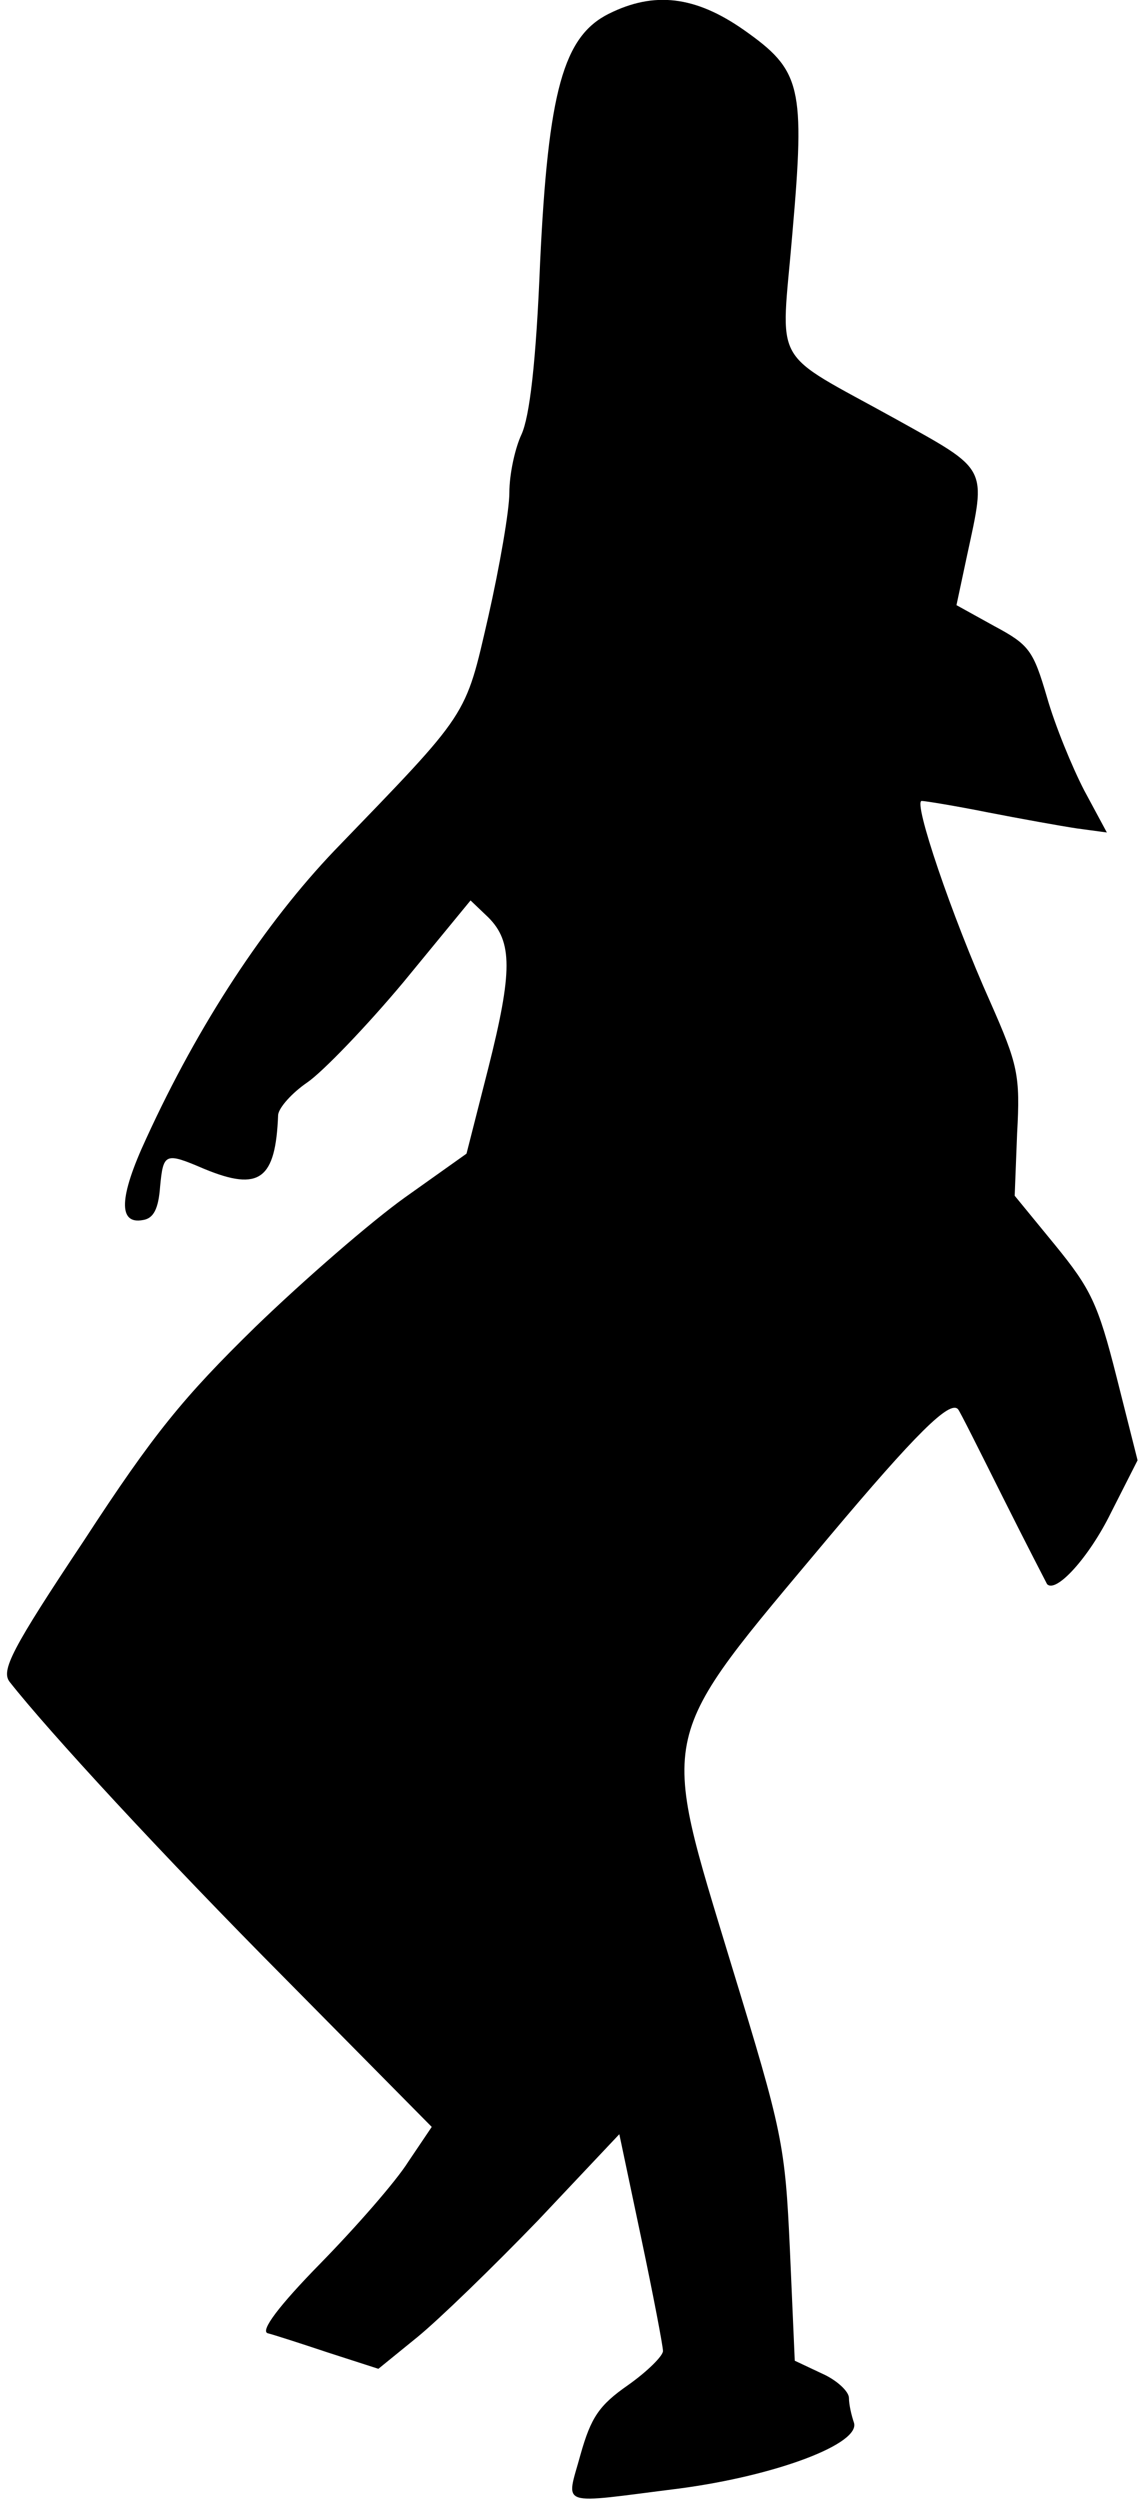 <?xml version="1.0" standalone="no"?>
<!DOCTYPE svg PUBLIC "-//W3C//DTD SVG 20010904//EN"
 "http://www.w3.org/TR/2001/REC-SVG-20010904/DTD/svg10.dtd">
<svg version="1.0" xmlns="http://www.w3.org/2000/svg"
 width="141pt" height="309pt" viewBox="0 0 141 309"
 preserveAspectRatio="xMidYMid meet">
<g transform="translate(0,309) scale(0.1,-0.1)"
fill="#000000" stroke="none">
<path fill="#000000" stroke="none" d="M753 3073 c-56 -28 -75 -95 -85 -308
-5 -124 -13 -190 -23 -212 -8 -17 -15 -49 -15 -72 0 -22 -12 -91 -26 -153 -29
-126 -23 -116 -190 -289 -86 -90 -168 -214 -233 -356 -34 -73 -35 -107 -4
-101 13 2 19 14 21 41 4 42 6 43 55 22 68 -28 88 -13 91 67 1 9 17 27 36 40
19 13 73 69 119 124 l83 101 22 -21 c30 -30 30 -67 0 -186 l-27 -106 -76 -54
c-42 -30 -125 -102 -185 -160 -89 -87 -126 -132 -212 -264 -90 -135 -103 -161
-92 -175 48 -61 188 -213 342 -368 l180 -182 -29 -43 c-15 -24 -64 -80 -108
-125 -53 -54 -75 -84 -66 -87 8 -2 42 -13 75 -24 l62 -20 48 39 c27 22 94 87
150 145 l100 106 27 -128 c15 -71 27 -134 27 -140 0 -6 -19 -25 -43 -42 -36
-25 -46 -40 -59 -86 -18 -66 -30 -61 122 -42 121 16 226 56 216 82 -3 9 -6 22
-6 30 0 8 -15 22 -33 30 l-34 16 -6 137 c-6 131 -9 145 -72 351 -90 297 -95
273 121 531 106 126 149 169 159 157 2 -2 26 -50 55 -108 29 -58 54 -106 55
-108 11 -12 52 33 79 88 l33 65 -26 103 c-23 91 -32 109 -76 163 l-50 61 3 77
c4 72 1 85 -33 162 -48 107 -96 249 -85 249 4 0 41 -6 81 -14 41 -8 91 -17
111 -20 l37 -5 -28 52 c-15 29 -36 80 -46 115 -17 58 -22 65 -65 88 l-47 26
13 61 c24 111 27 105 -88 169 -157 87 -142 61 -128 229 16 183 11 202 -60 252
-60 42 -111 48 -167 20z"/>
</g>
</svg>
